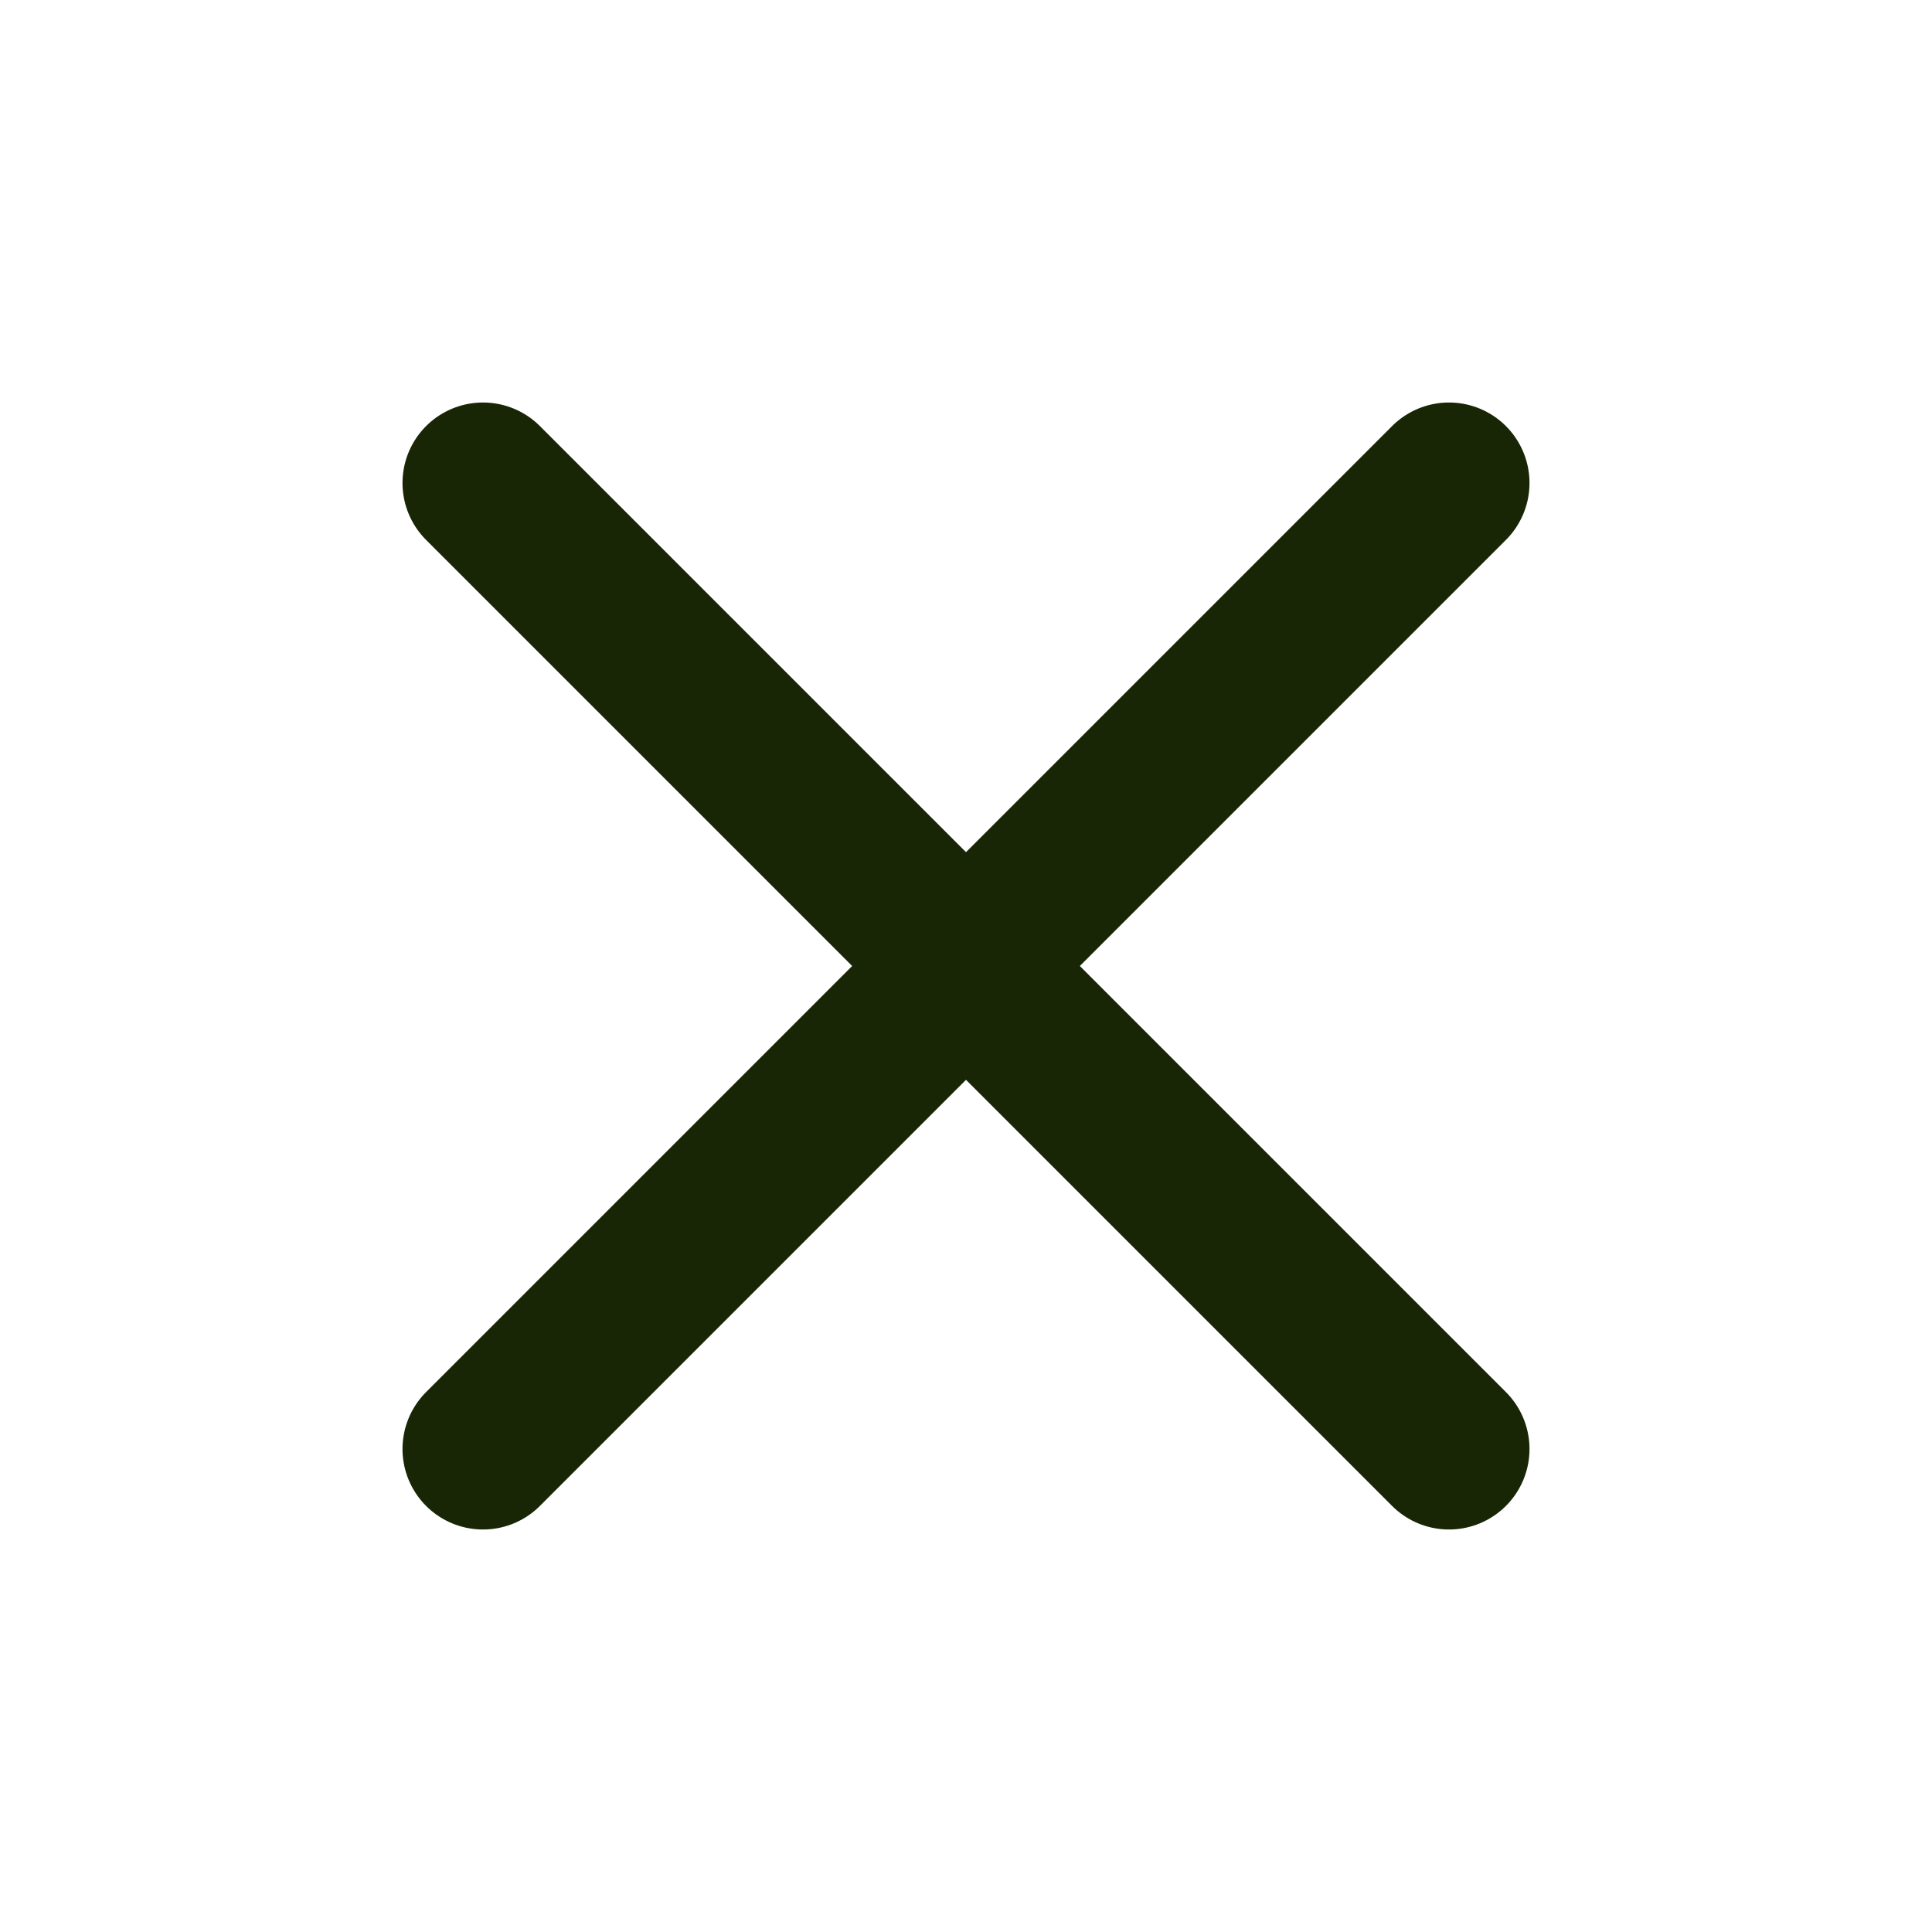 <svg width="24" height="24" viewBox="0 0 24 24" fill="none" xmlns="http://www.w3.org/2000/svg">
<path d="M18 6L6 18" stroke="#182605" stroke-width="2" stroke-linecap="round" stroke-linejoin="round"/>
<path d="M6 6L18 18" stroke="#182605" stroke-width="2" stroke-linecap="round" stroke-linejoin="round"/>
</svg>
